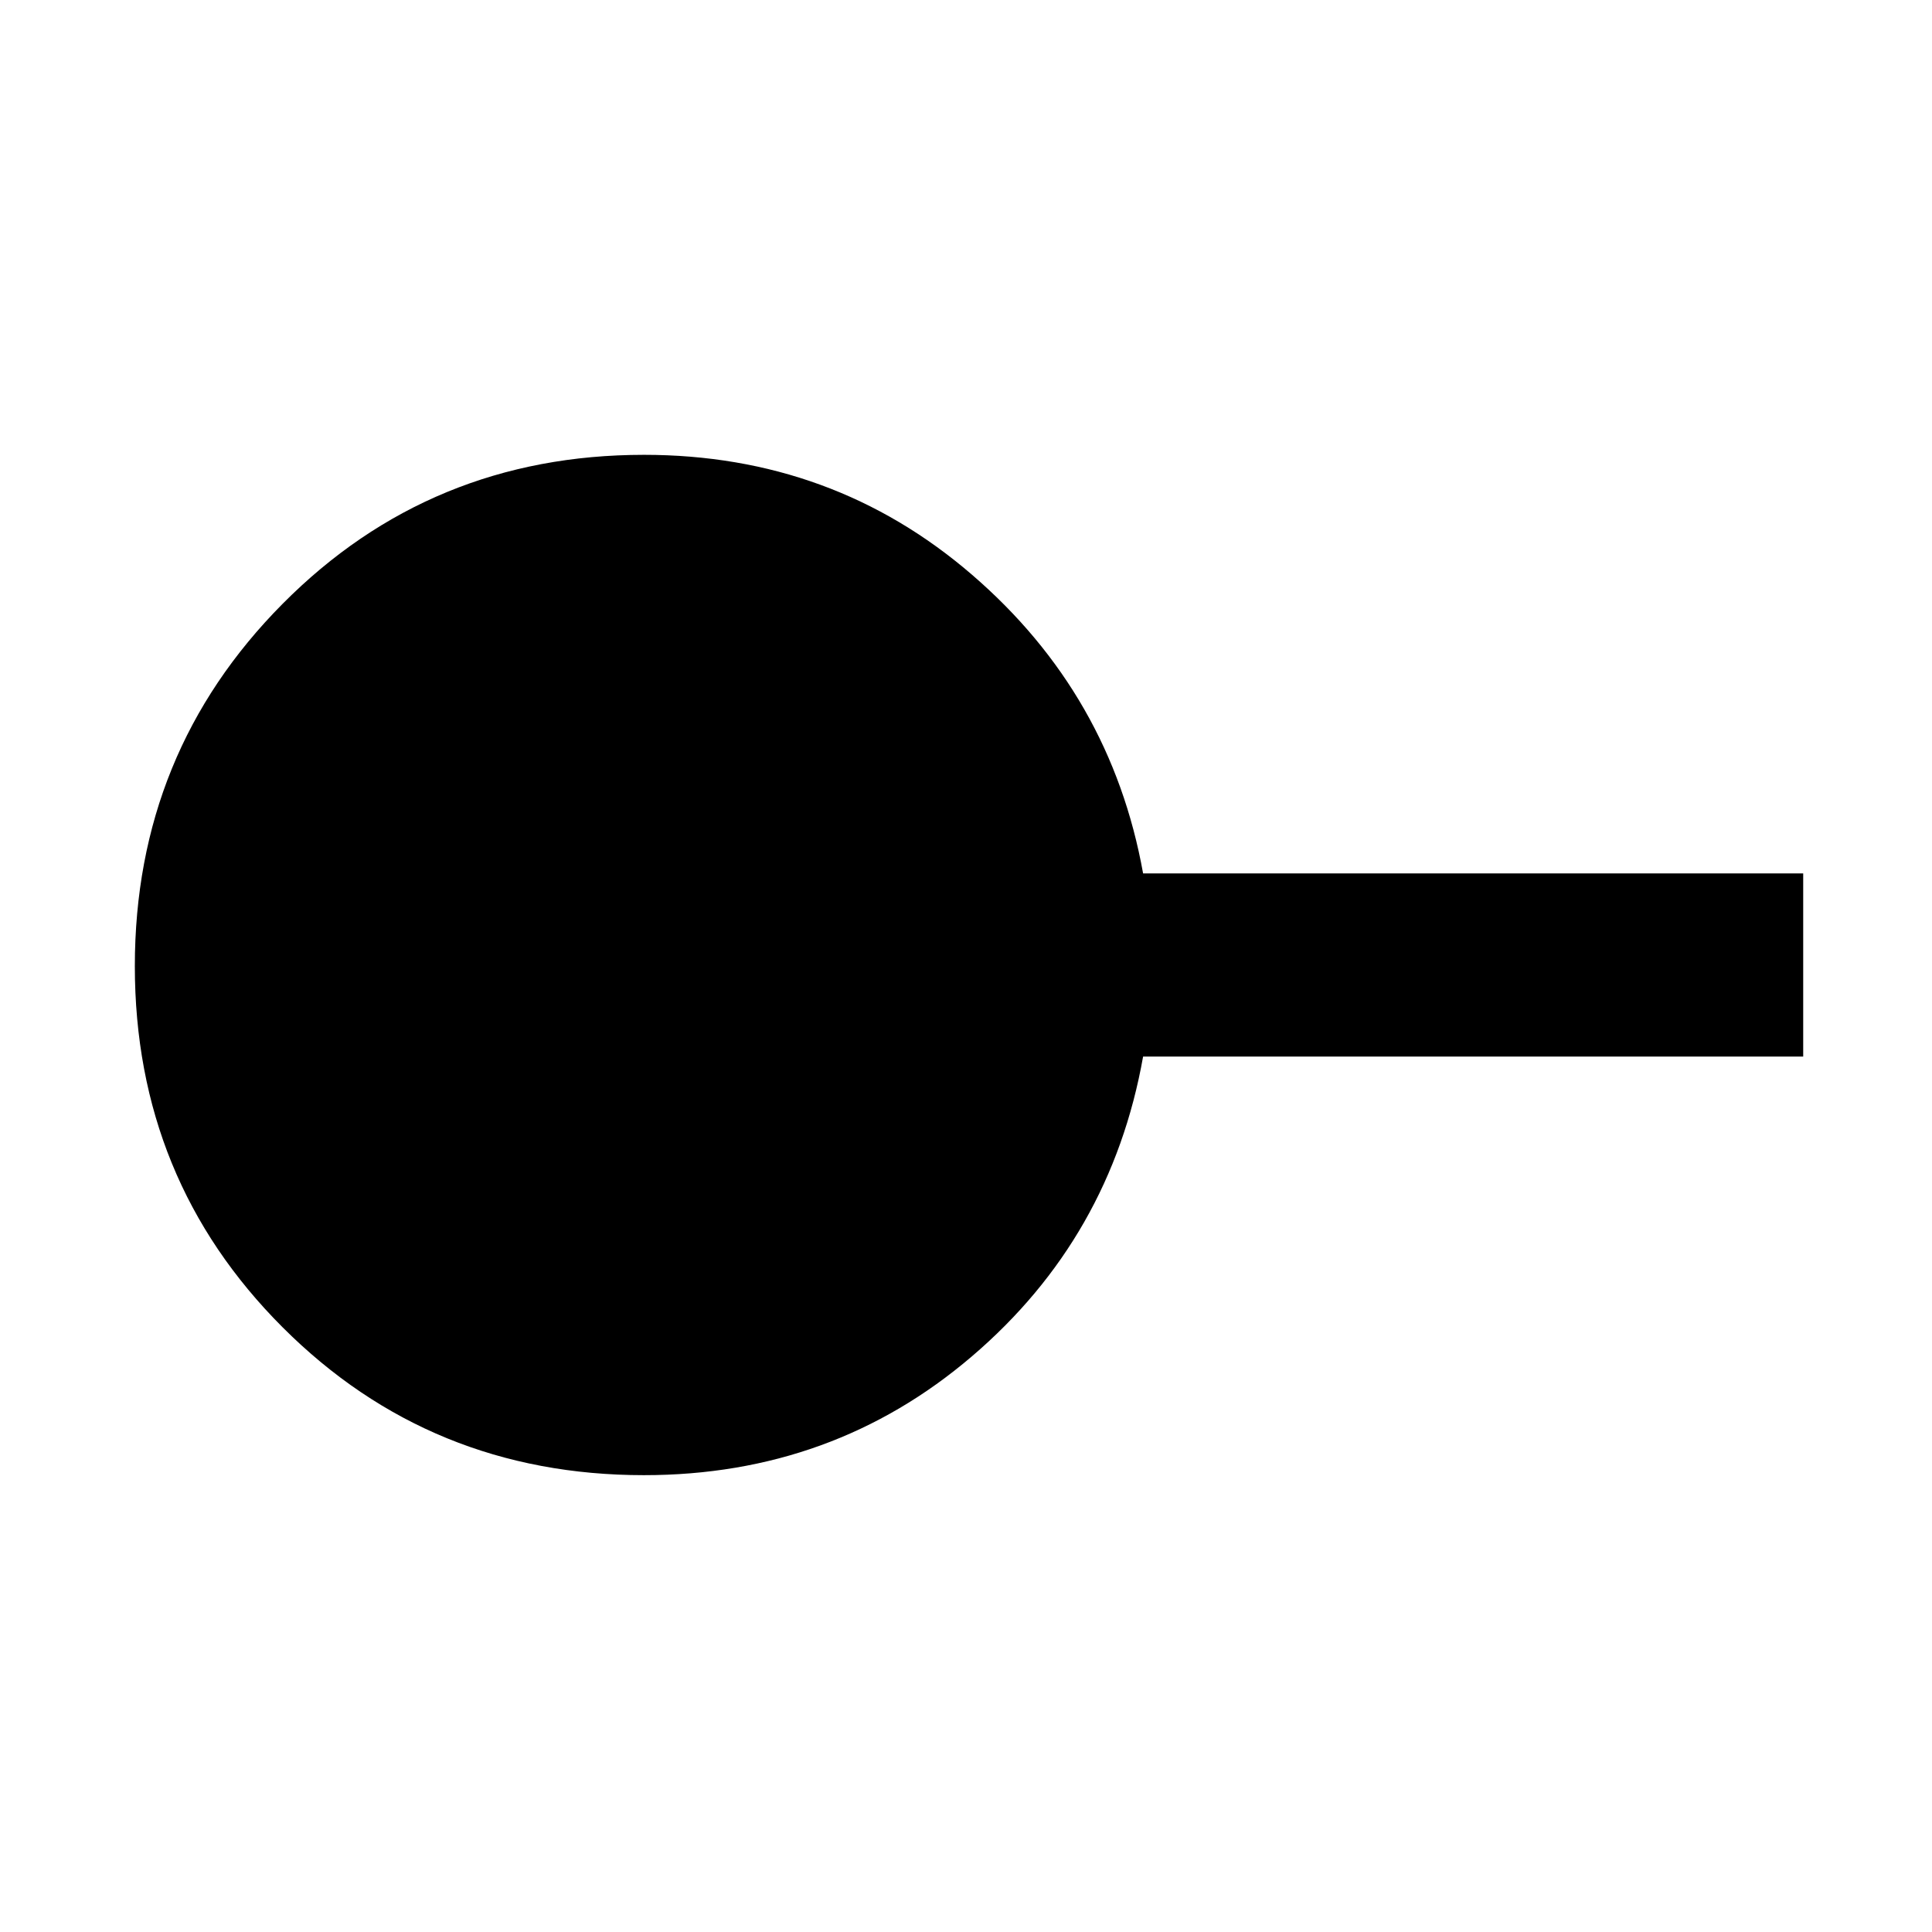 <svg xmlns="http://www.w3.org/2000/svg" height="48" viewBox="0 -960 960 960" width="48"><path d="M320-227q-106.08 0-179.54-73.44T67-479.94Q67-586 140.46-660T320-734q93.79 0 162.89 59.5Q552-615 568-526h328v91H568q-16 90-85.11 149-69.1 59-162.89 59Z"/></svg>